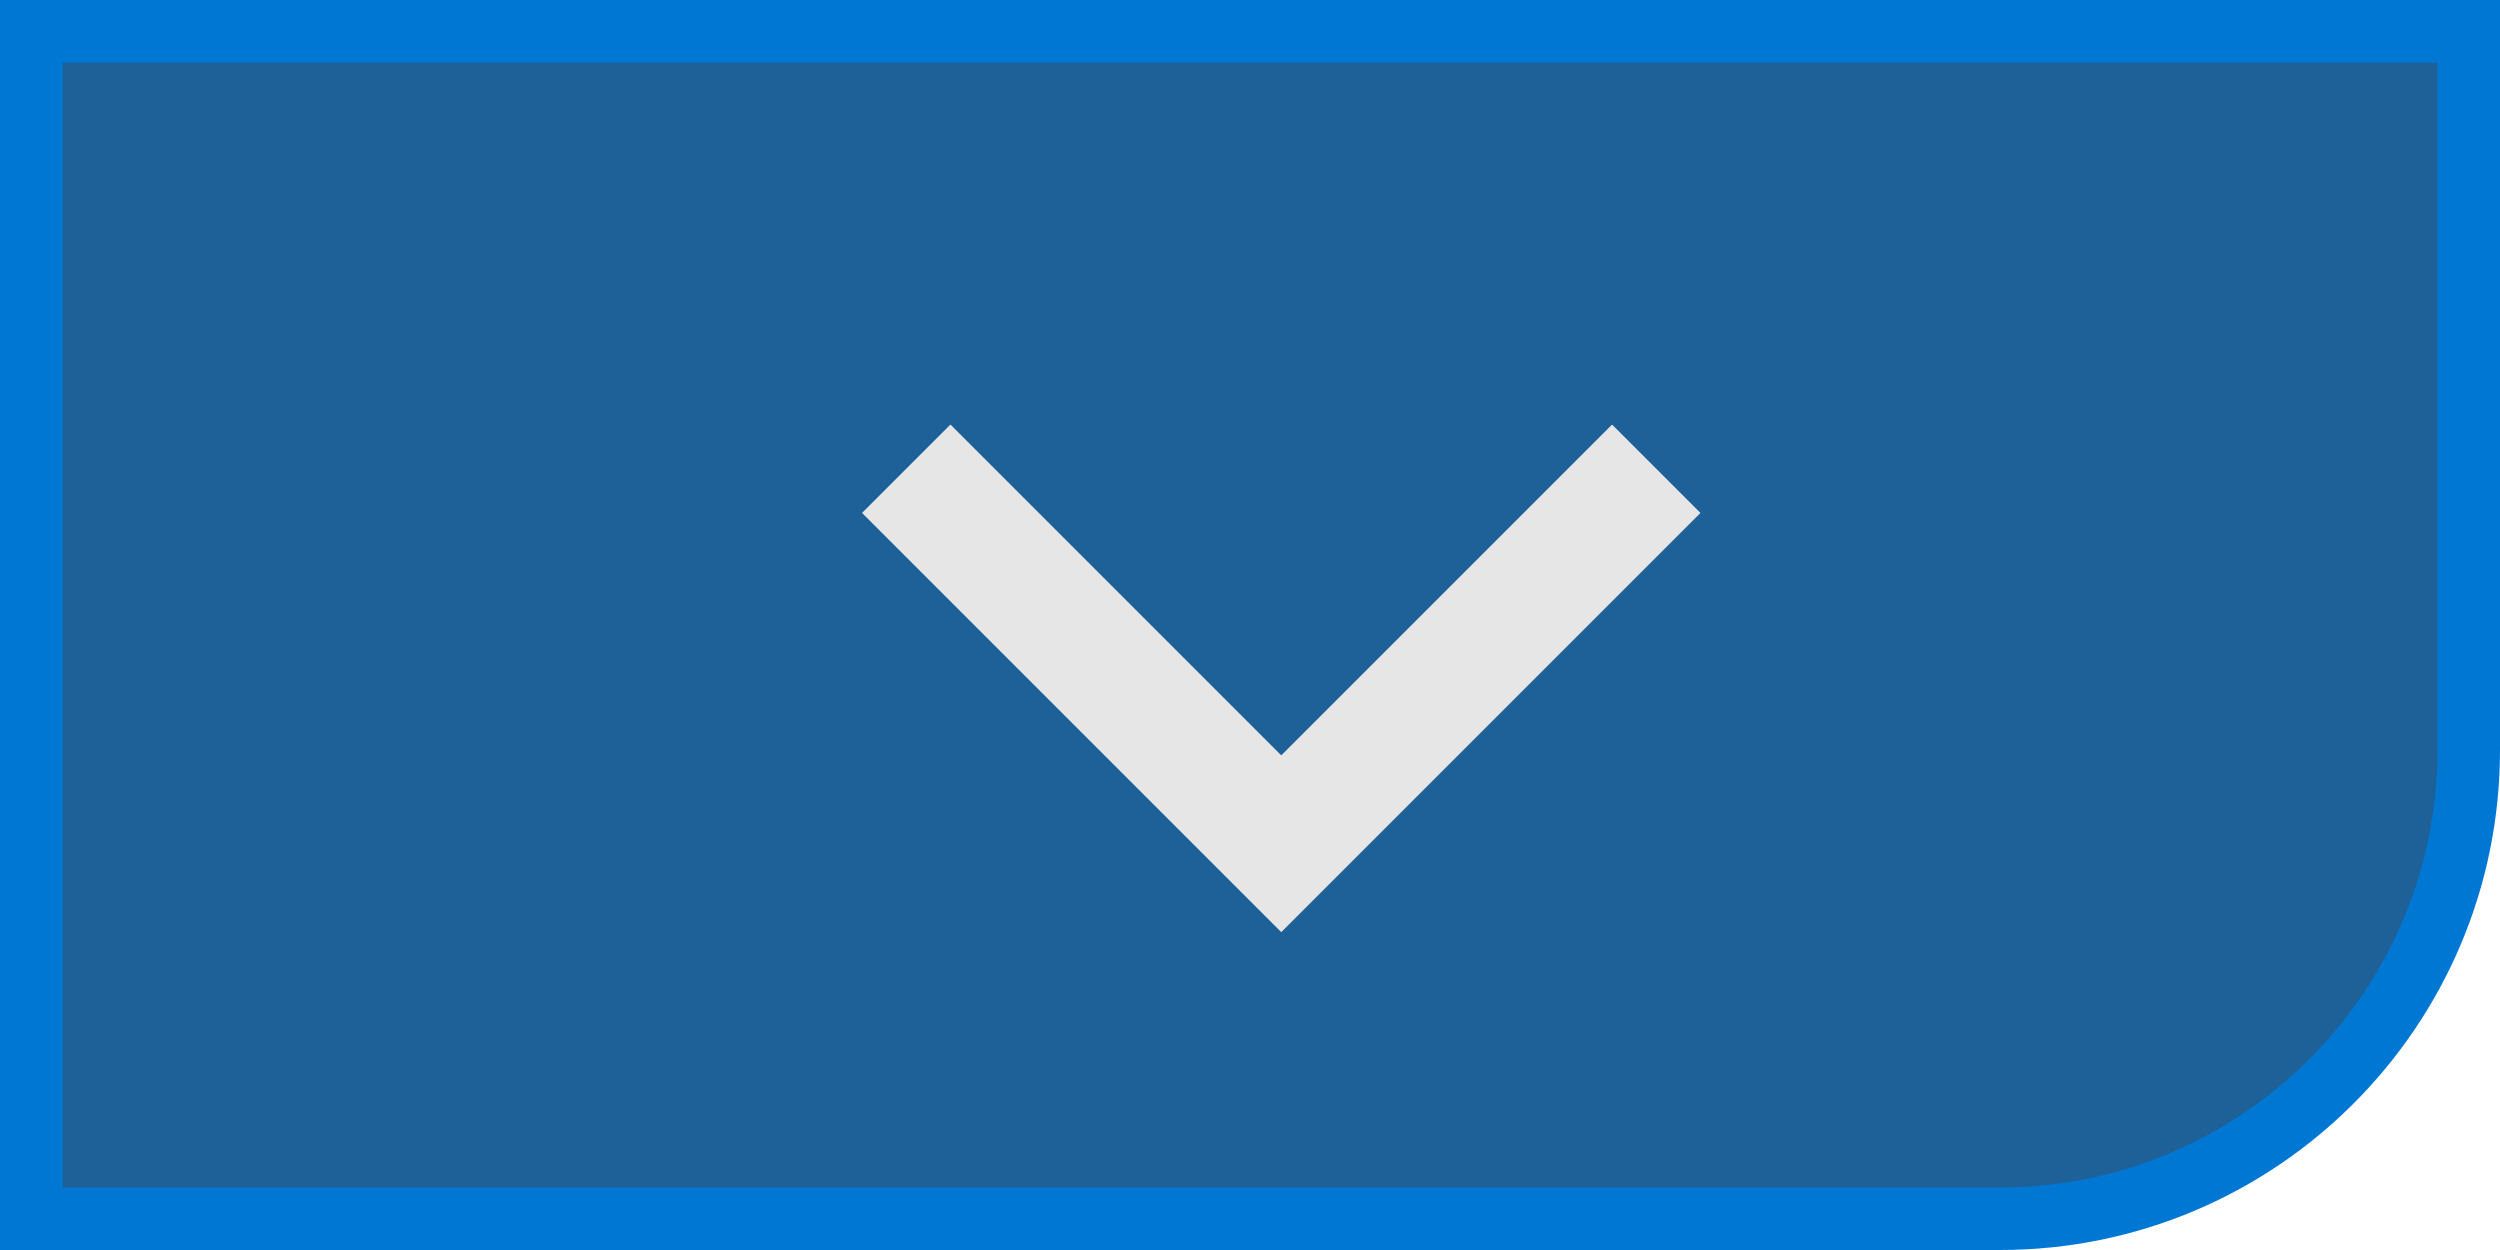<svg id="グループ_12075" data-name="グループ 12075" xmlns="http://www.w3.org/2000/svg" width="40" height="20" viewBox="0 0 40 20">
  <g id="base" fill="#1e6199">
    <path d="M 32 19.5 L 0.5 19.5 L 0.5 0.5 L 39.5 0.5 L 39.5 12 C 39.5 16.136 36.136 19.5 32 19.5 Z" stroke="none"/>
    <path d="M 1 1 L 1 19 L 32 19 C 35.86 19 39 15.86 39 12 L 39 1 L 1 1 M 0 0 L 40 0 L 40 12 C 40 16.418 36.418 20 32 20 L 0 20 L 0 0 Z" stroke="none" fill="#0078d3"/>
  </g>
  <path id="パス_11294" data-name="パス 11294" d="M383.109,538.038l6,6,6-6" transform="translate(-368.609 -530.538)" fill="none" stroke="#e6e6e6" stroke-width="2"/>
</svg>
